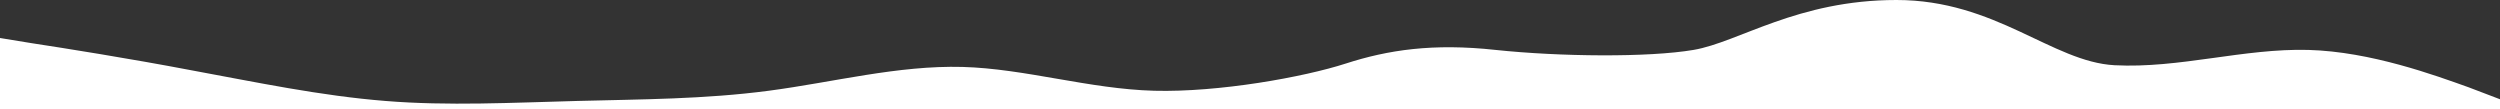 <svg width="2832" height="124" viewBox="0 0 2832 124" fill="none" xmlns="http://www.w3.org/2000/svg">
<rect x="0" y="0" width="2832" height="124" fill="#333333" stroke="none"/>
<path fill-rule="evenodd" clip-rule="evenodd" d="M7.07661e-06 43.053L35.4 48.835C73.16 54.617 146.32 66.181 217.12 79.672C290.28 93.163 363.44 108.582 436.6 114.364C507.4 120.146 580.557 116.291 653.721 114.364C726.88 112.436 797.683 112.437 870.841 102.8C944 93.163 1017.16 73.89 1090.32 75.818C1161.12 77.745 1234.28 100.873 1307.44 102.8C1380.6 104.727 1476.86 87.382 1524.56 71.963C1572.26 56.545 1623.32 48.836 1694.11 56.545C1767.27 64.254 1867.19 65.224 1918.4 56.545C1969.61 47.866 2035.78 0 2148.3 0C2260.81 0 2324.6 70.036 2395.4 73.891C2468.56 77.745 2541.72 54.617 2614.88 56.545C2685.68 58.472 2758.84 85.454 2796.6 98.945L2832 112.437L2832 124L2796.6 124C2758.84 124 2685.68 124 2614.88 124C2541.72 124 2468.56 124 2395.4 124C2324.6 124 2251.44 124 2178.28 124C2105.12 124 2034.32 124 1961.16 124C1888 124 1814.84 124 1741.68 124C1670.88 124 1597.72 124 1524.56 124C1451.4 124 1380.6 124 1307.44 124C1234.28 124 1161.12 124 1090.32 124C1017.16 124 944 124 870.841 124C797.683 124 726.88 124 653.721 124C580.557 124 507.4 124 436.6 124C363.44 124 290.28 124 217.12 124C146.32 124 73.16 124 35.4 124L0 124L7.07661e-06 43.053Z" fill="white"/>
</svg>
